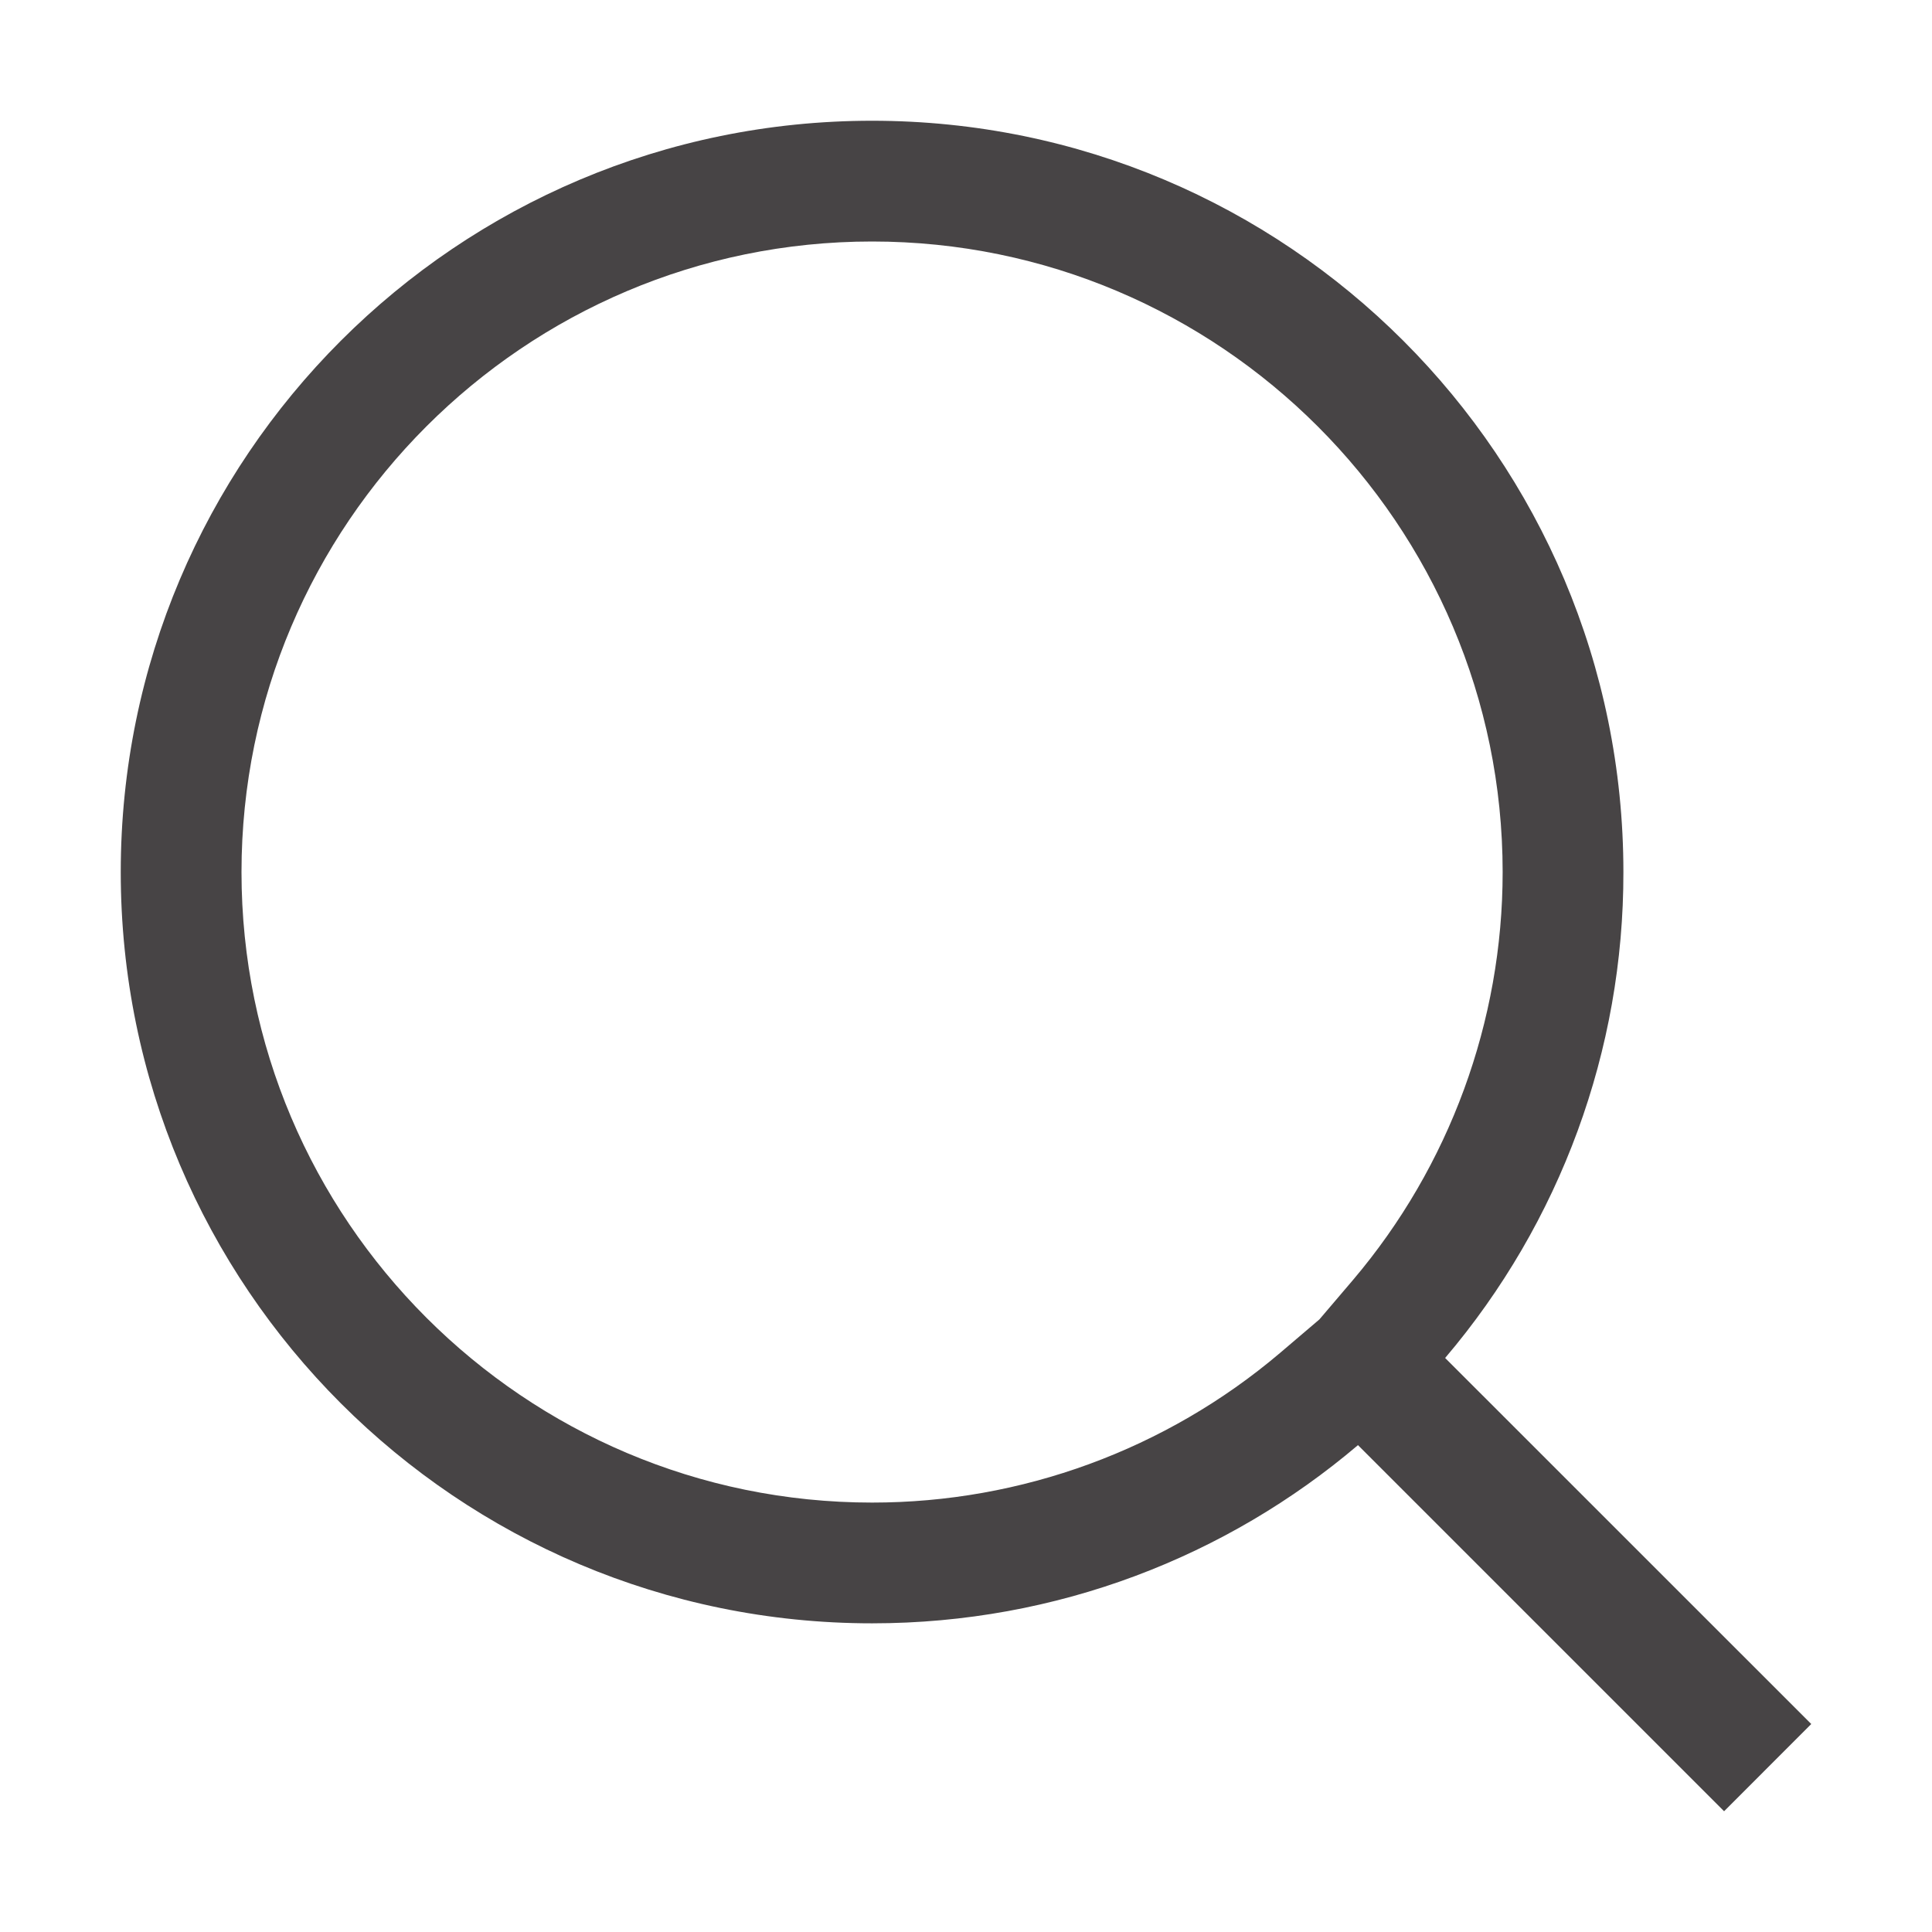 <svg width="26" height="26" viewBox="0 0 26 26" fill="none" xmlns="http://www.w3.org/2000/svg">
<path fill-rule="evenodd" clip-rule="evenodd" d="M18.21 17.223L17.756 17.756L17.223 18.21C15.69 19.509 13.745 20.222 11.736 20.221C7.057 20.221 3.25 16.415 3.25 11.736C3.25 7.057 7.057 3.25 11.736 3.25C16.415 3.25 20.222 7.057 20.222 11.736C20.222 13.745 19.507 15.694 18.21 17.223ZM19.448 18.275C21 16.45 21.851 14.131 21.847 11.736C21.847 6.151 17.32 1.625 11.736 1.625C6.152 1.625 1.625 6.151 1.625 11.736C1.625 17.32 6.152 21.846 11.736 21.846C14.229 21.846 16.512 20.945 18.275 19.448L23.202 24.375L24.375 23.201L19.448 18.275Z" fill="#474445"/>
</svg>
